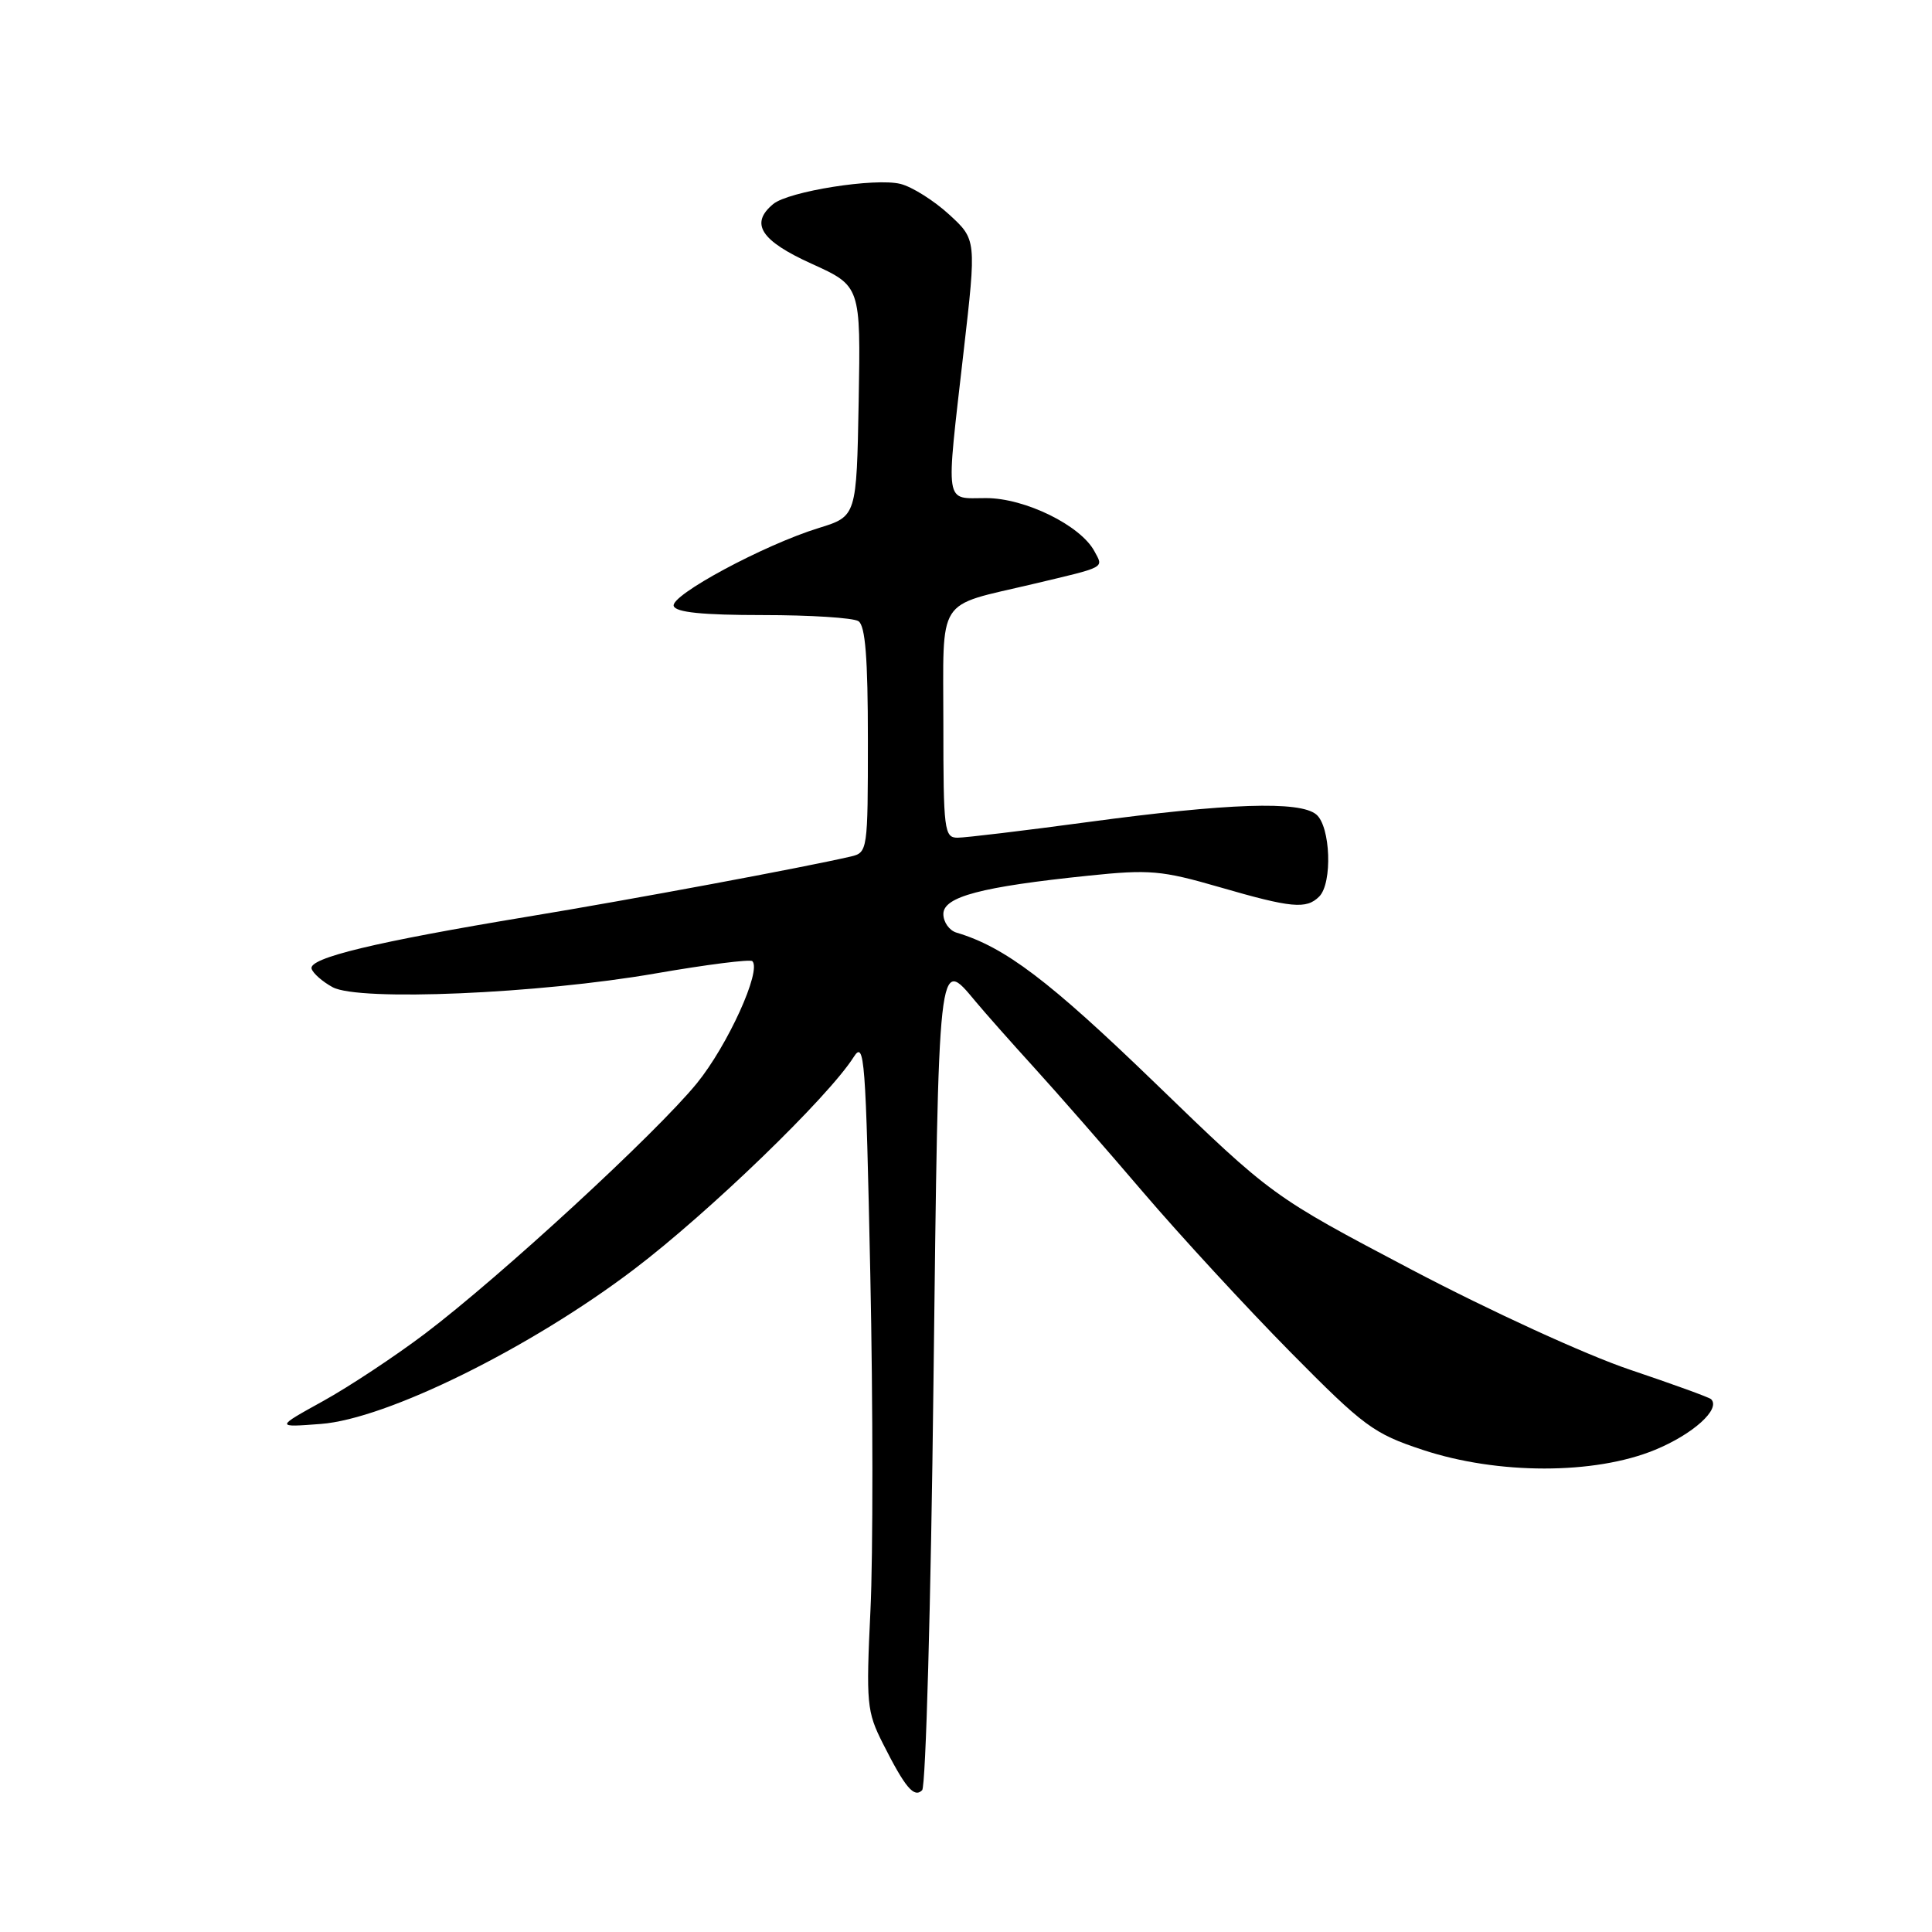 <?xml version="1.0" encoding="UTF-8" standalone="no"?>
<!DOCTYPE svg PUBLIC "-//W3C//DTD SVG 1.1//EN" "http://www.w3.org/Graphics/SVG/1.1/DTD/svg11.dtd" >
<svg xmlns="http://www.w3.org/2000/svg" xmlns:xlink="http://www.w3.org/1999/xlink" version="1.1" viewBox="0 0 256 256">
 <g >
 <path fill="currentColor"
d=" M 123.69 183.17 C 124.37 126.06 124.30 126.74 129.26 132.69 C 130.49 134.17 133.98 138.11 137.01 141.44 C 140.04 144.77 146.56 152.22 151.49 158.00 C 156.43 163.78 165.20 173.29 170.98 179.15 C 180.74 189.03 182.00 189.96 188.50 192.11 C 198.45 195.41 211.29 195.41 219.28 192.12 C 224.34 190.04 228.04 186.70 226.73 185.40 C 226.50 185.16 221.64 183.40 215.94 181.48 C 210.13 179.52 197.47 173.72 187.07 168.25 C 168.56 158.50 168.56 158.50 153.03 143.48 C 139.00 129.92 133.15 125.49 126.75 123.58 C 125.79 123.30 125.00 122.19 125.00 121.11 C 125.00 118.82 130.01 117.50 144.24 116.03 C 152.32 115.19 153.92 115.33 161.59 117.55 C 171.13 120.32 173.10 120.50 174.80 118.80 C 176.58 117.02 176.31 109.50 174.41 107.92 C 172.21 106.10 162.74 106.42 144.13 108.93 C 135.68 110.07 127.92 111.00 126.88 111.00 C 125.12 111.00 125.00 110.02 125.00 95.98 C 125.00 78.76 123.91 80.46 136.86 77.39 C 146.68 75.06 146.23 75.30 145.02 73.05 C 143.19 69.62 135.82 66.00 130.66 66.00 C 125.09 66.00 125.31 67.40 127.68 46.62 C 129.39 31.74 129.39 31.74 125.74 28.40 C 123.74 26.57 120.85 24.75 119.32 24.37 C 115.99 23.53 104.48 25.35 102.45 27.04 C 99.34 29.62 100.79 31.89 107.53 34.94 C 114.05 37.90 114.05 37.90 113.78 53.15 C 113.50 68.41 113.50 68.41 108.50 69.96 C 101.22 72.20 88.80 78.89 89.27 80.30 C 89.55 81.14 93.08 81.50 101.08 81.50 C 107.36 81.50 113.06 81.86 113.75 82.31 C 114.66 82.90 115.00 87.20 115.00 98.04 C 115.00 112.69 114.96 112.97 112.75 113.49 C 106.55 114.93 83.76 119.18 70.00 121.45 C 49.70 124.81 40.82 126.95 41.29 128.37 C 41.49 128.99 42.75 130.09 44.08 130.81 C 47.56 132.70 71.35 131.68 86.84 128.99 C 93.63 127.81 99.41 127.08 99.69 127.36 C 100.94 128.60 96.43 138.51 92.34 143.54 C 86.95 150.15 66.35 169.12 56.31 176.72 C 52.35 179.71 46.28 183.73 42.81 185.65 C 36.50 189.14 36.50 189.14 42.51 188.68 C 51.22 188.03 70.25 178.64 84.00 168.20 C 93.94 160.66 109.74 145.39 113.12 140.06 C 114.55 137.81 114.72 140.11 115.32 168.90 C 115.68 186.11 115.69 206.11 115.34 213.35 C 114.75 225.72 114.85 226.79 116.98 231.01 C 119.94 236.88 121.12 238.28 122.19 237.21 C 122.67 236.73 123.35 212.41 123.69 183.17 Z "/>
</g>
</svg>